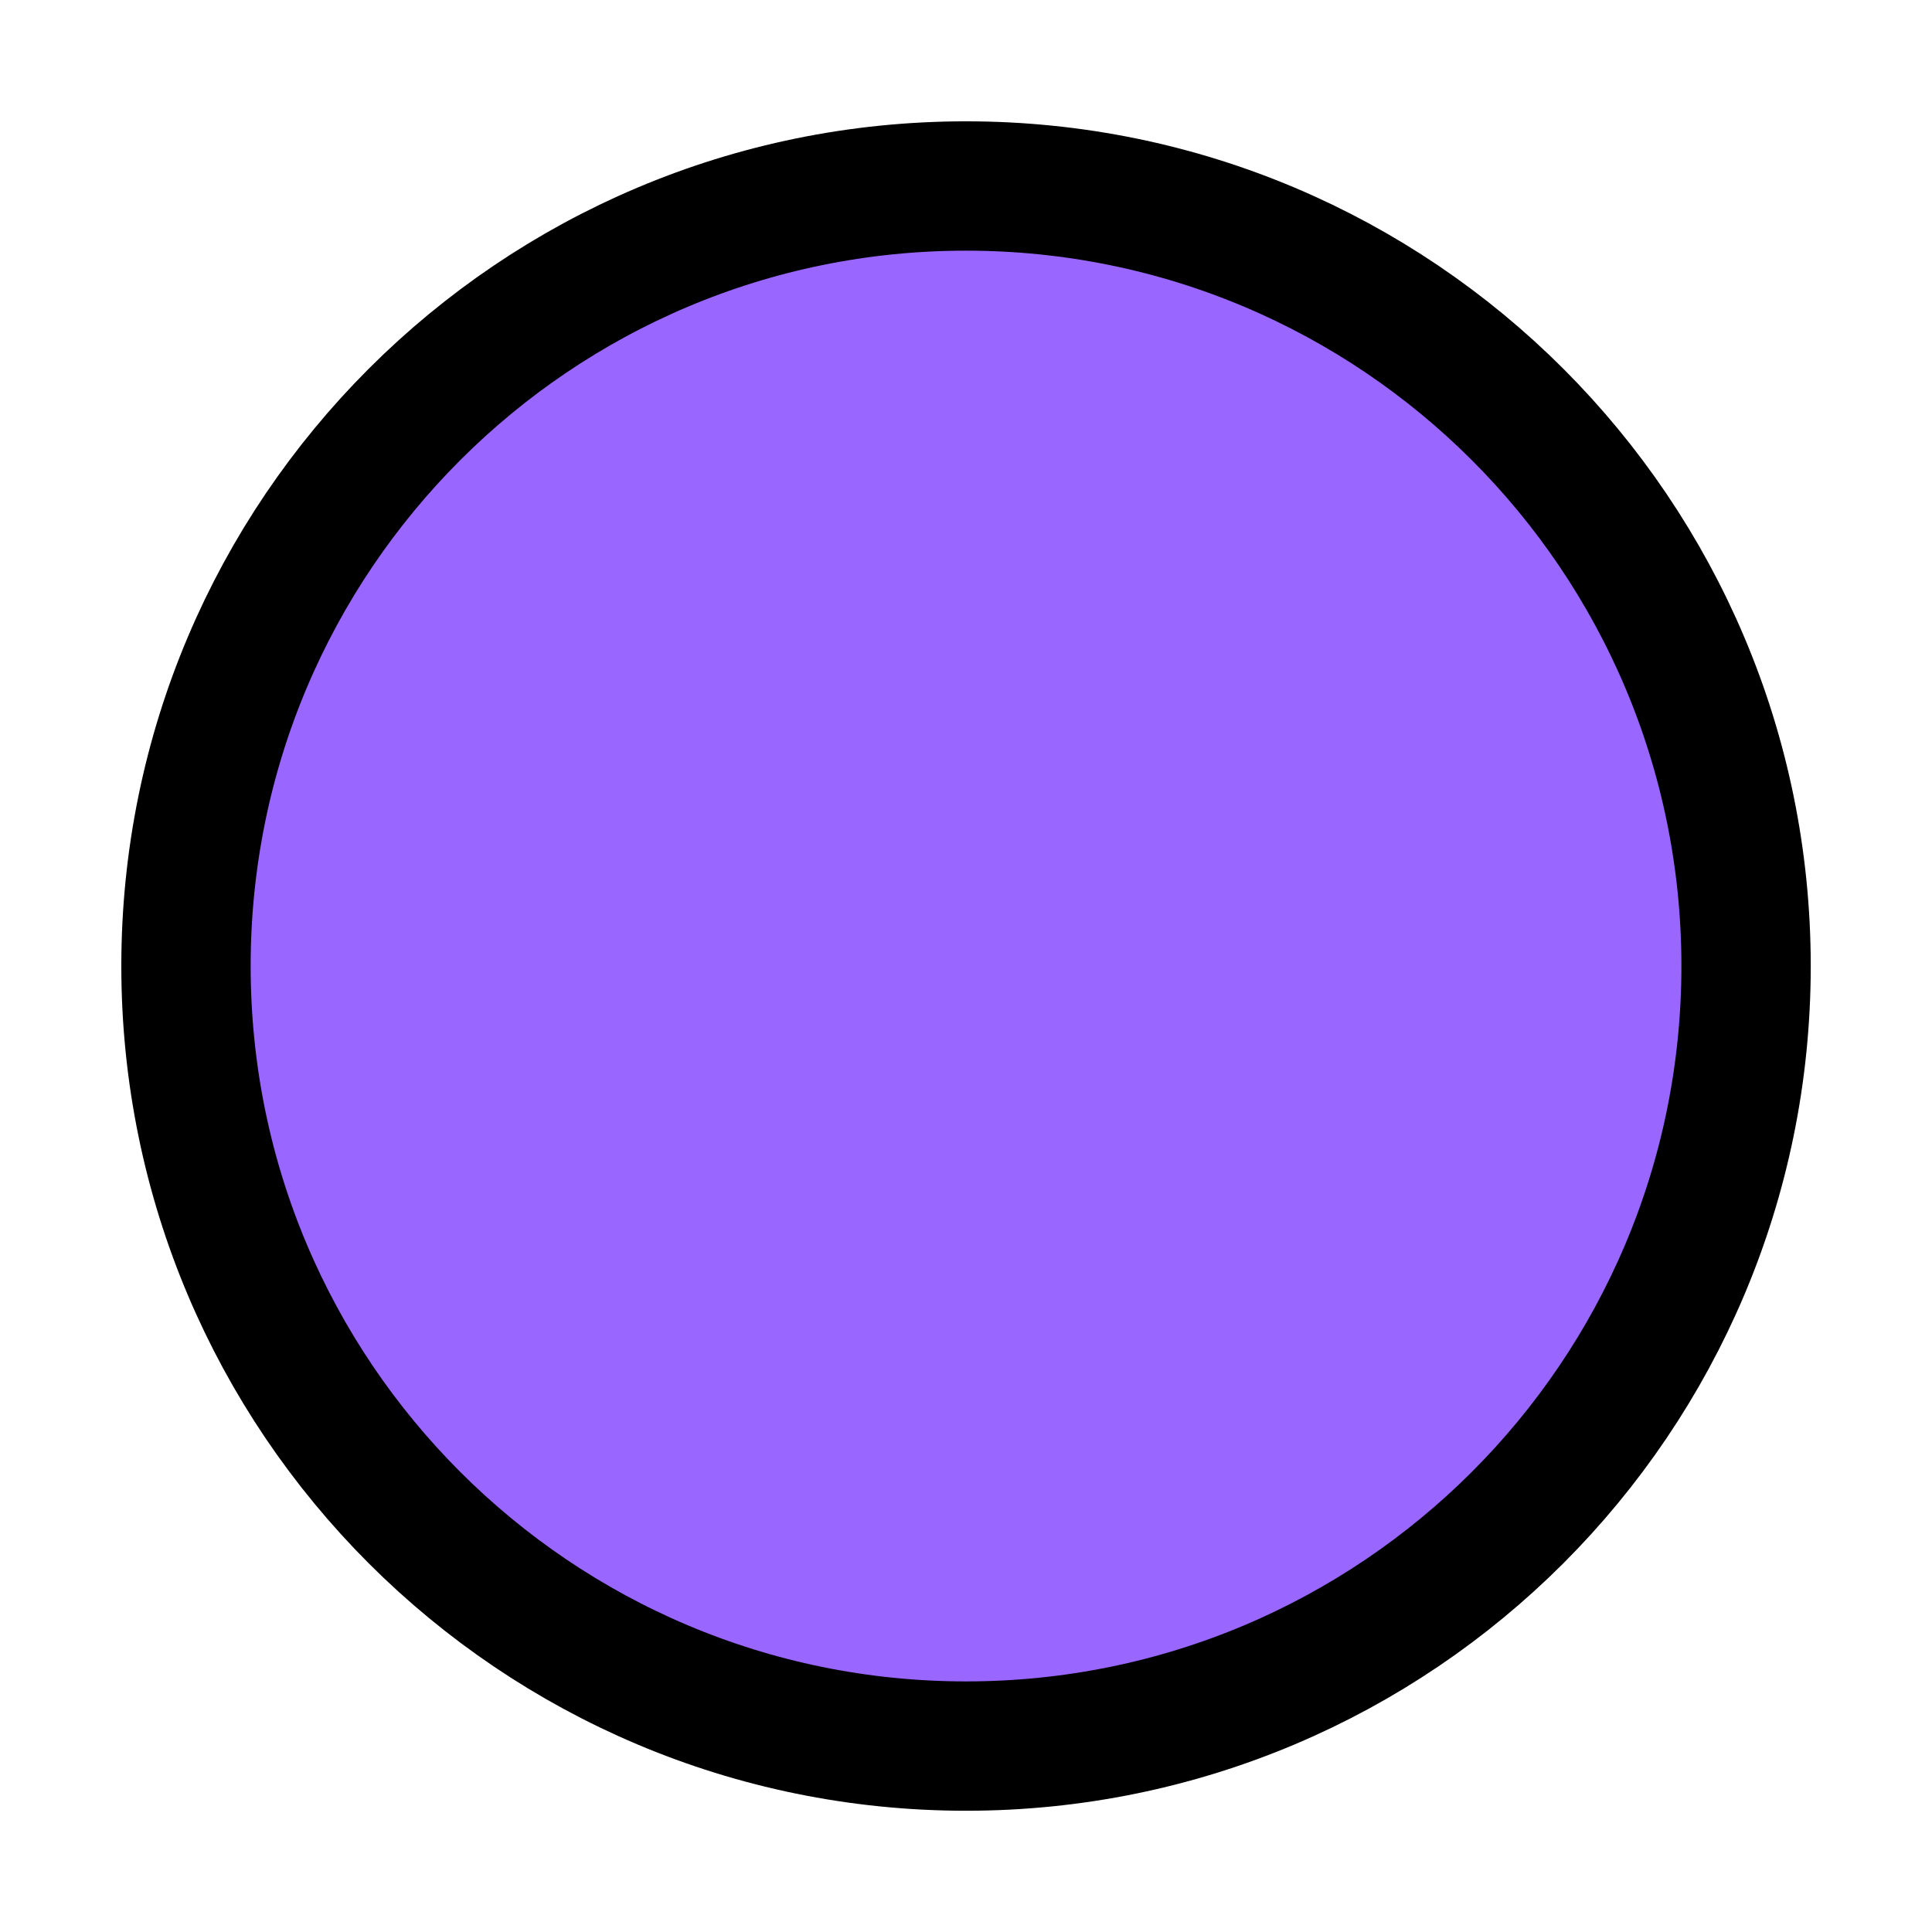 <svg version="1.1" xmlns="http://www.w3.org/2000/svg" xmlns:xlink="http://www.w3.org/1999/xlink" width="29.875" height="29.875" viewBox="0,0,29.875,29.875"><g transform="translate(-305.062,-165.062)"><g stroke-miterlimit="10"><path d="M307.938,180c0,-6.662 5.401,-12.062 12.062,-12.062c6.662,0 12.062,5.401 12.062,12.062c0,6.662 -5.401,12.062 -12.062,12.062c-6.662,0 -12.062,-5.401 -12.062,-12.062z" fill="#9966ff" stroke="#000000" stroke-width="2"/><path d="M305.062,194.938v-29.875h29.875v29.875z" fill="none" stroke="none" stroke-width="0"/></g></g></svg>